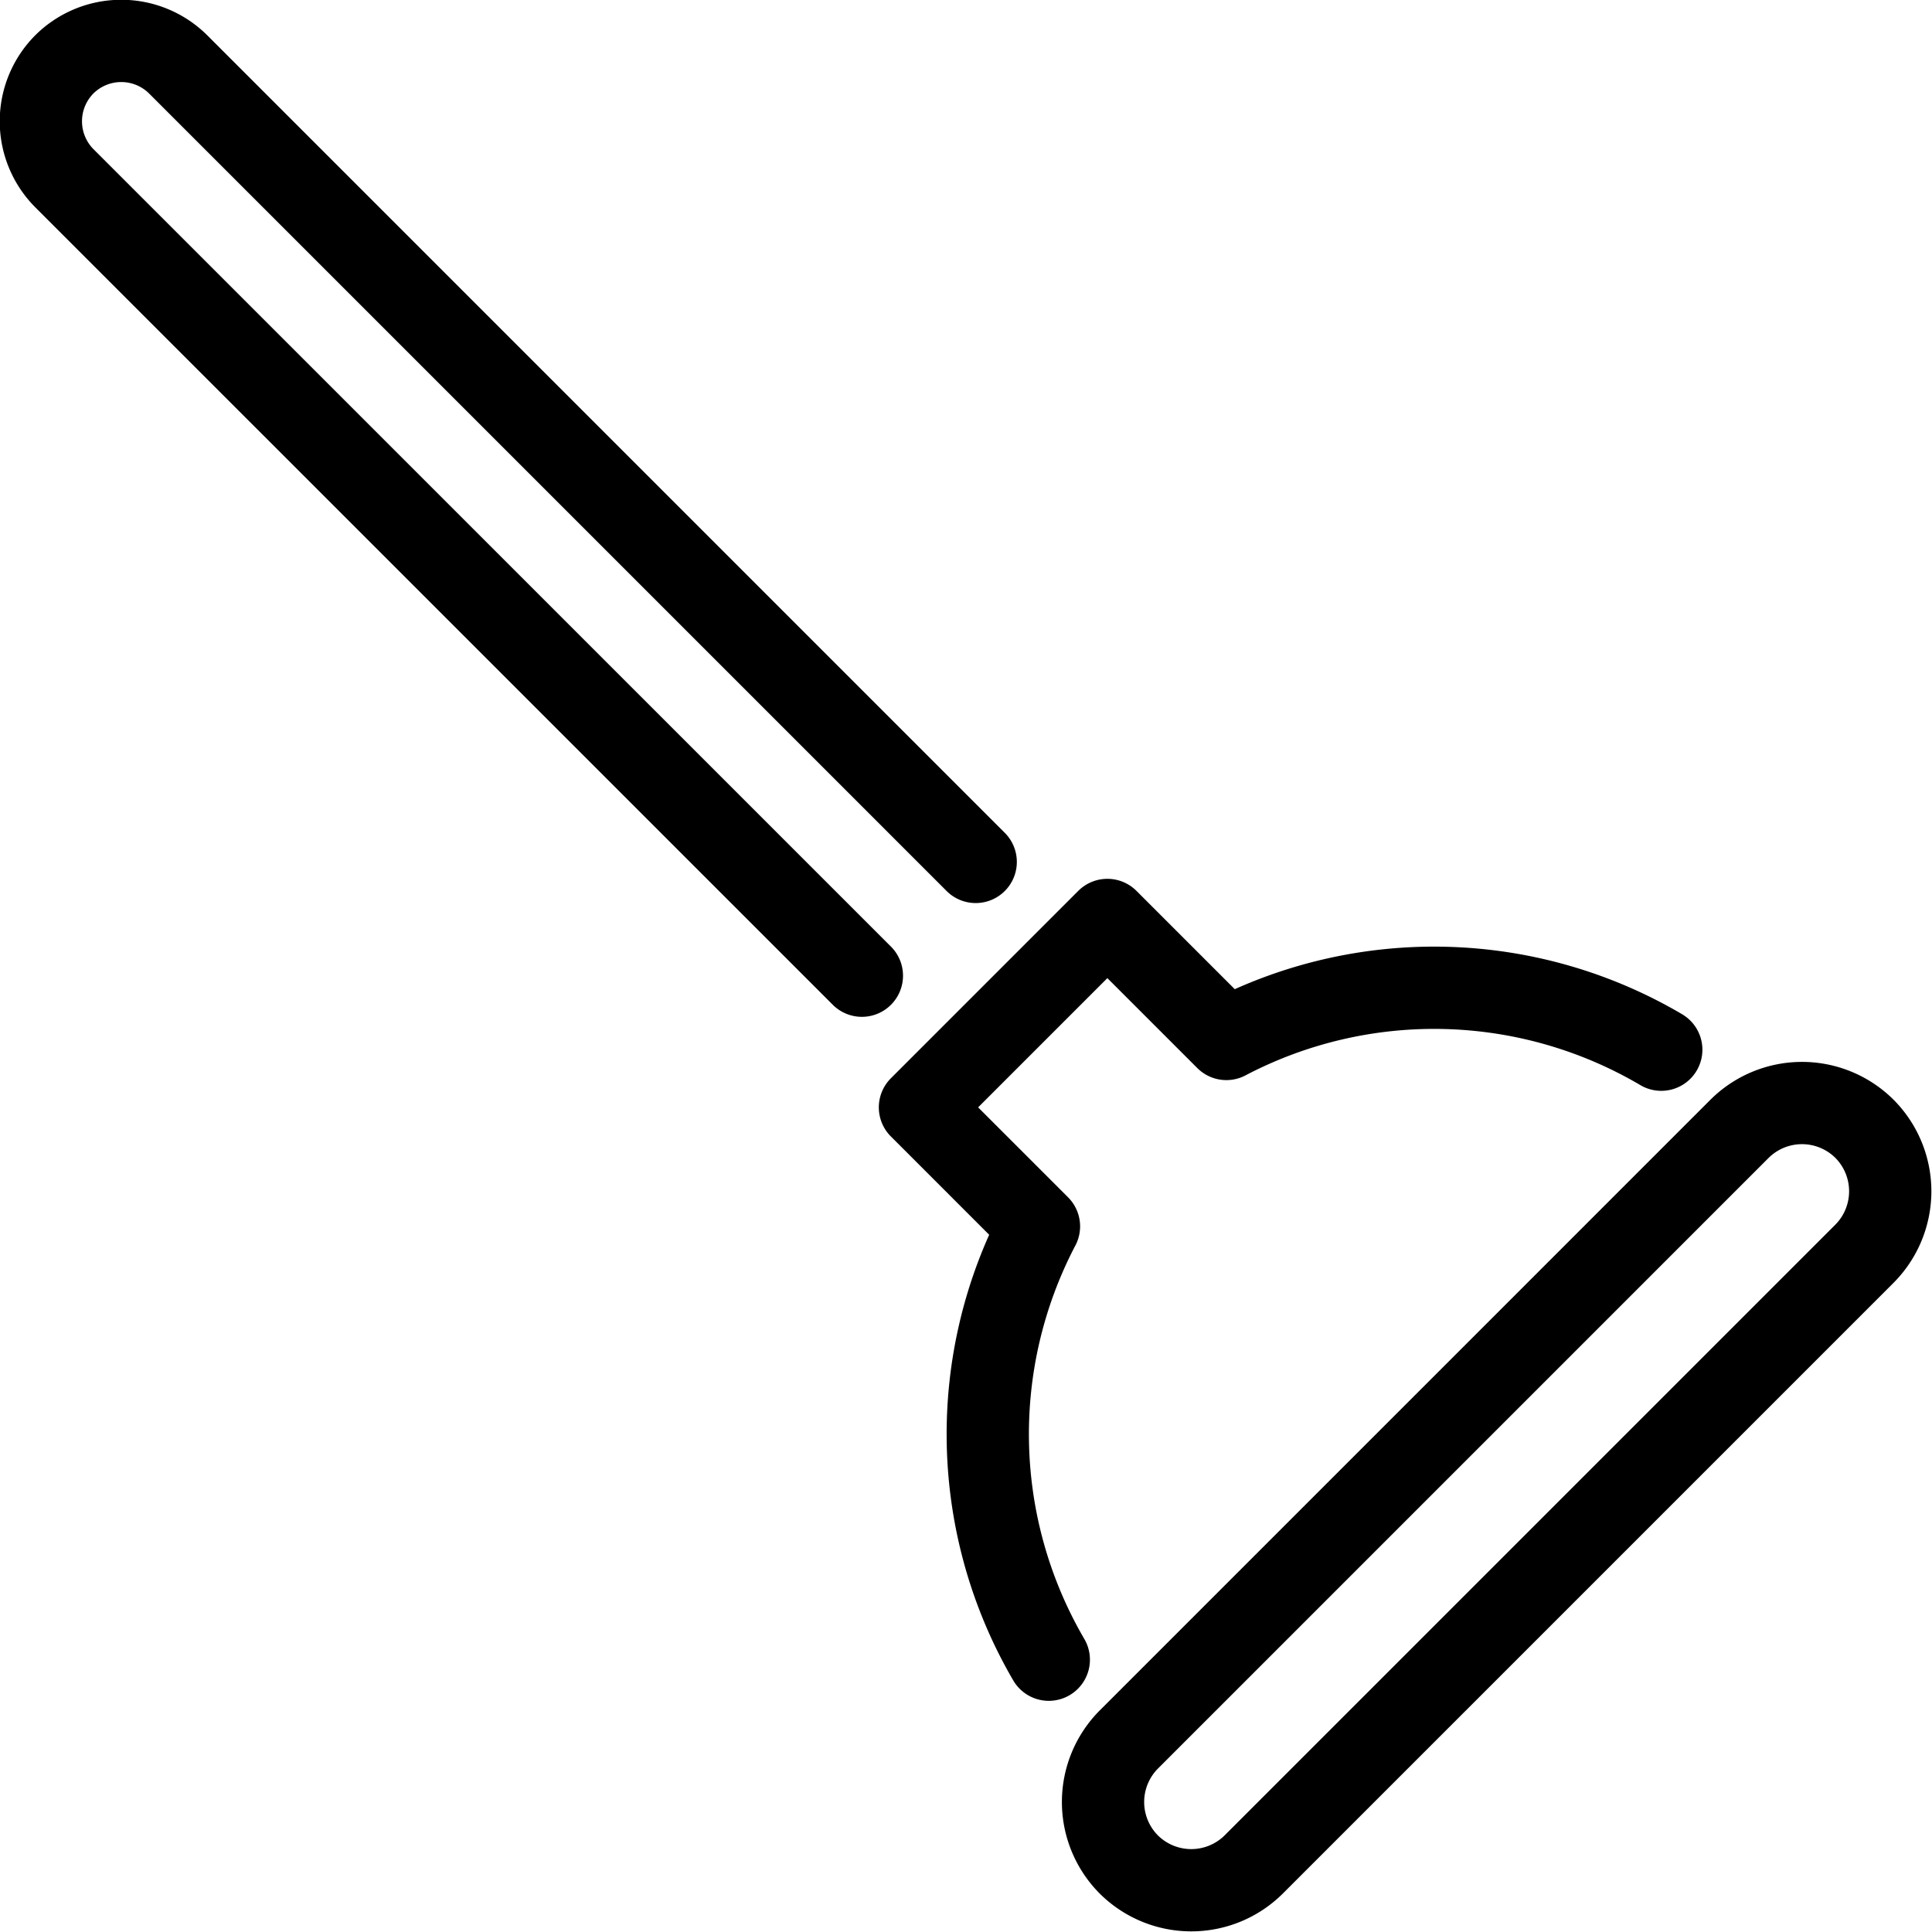 <svg xmlns="http://www.w3.org/2000/svg" width="24" height="24" viewBox="0 0 24 24"> <g transform="scale(0.511)">
  
  <g
     id="line"
     transform="translate(-15.048,-15.006)">
    <path
       fill="none"
       stroke="#000"
       stroke-linecap="round"
       stroke-linejoin="round"
       stroke-width="2"
       d="m 56,43.783 1.336,-1.336 a 2.154,2.154 0 0 1 3.037,0 v 0 a 2.154,2.154 0 0 1 0,3.037 l -14.847,14.847 a 2.154,2.154 0 0 1 -3.037,0 v 0 a 2.154,2.154 0 0 1 0,-3.037 L 43.783,56 Z"
       id="path2" />
    <path
       fill="none"
       stroke="#000"
       stroke-linecap="round"
       stroke-linejoin="round"
       stroke-width="2"
       d="M 36,38.725 16.612,19.338 a 1.963,1.963 0 0 1 0,-2.767 v 0 a 1.963,1.963 0 0 1 2.767,0 l 19.388,19.388"
       id="path4" />
    <path
       fill="none"
       stroke="#000"
       stroke-linecap="round"
       stroke-linejoin="round"
       stroke-width="2"
       d="M 55.433,40.524 A 10.874,10.874 0 0 0 44.861,40.263 l -2.893,-2.893 -4.556,4.556 2.893,2.893 a 10.875,10.875 0 0 0 0.239,10.534"
       id="path6" />
  </g>
</g></svg>